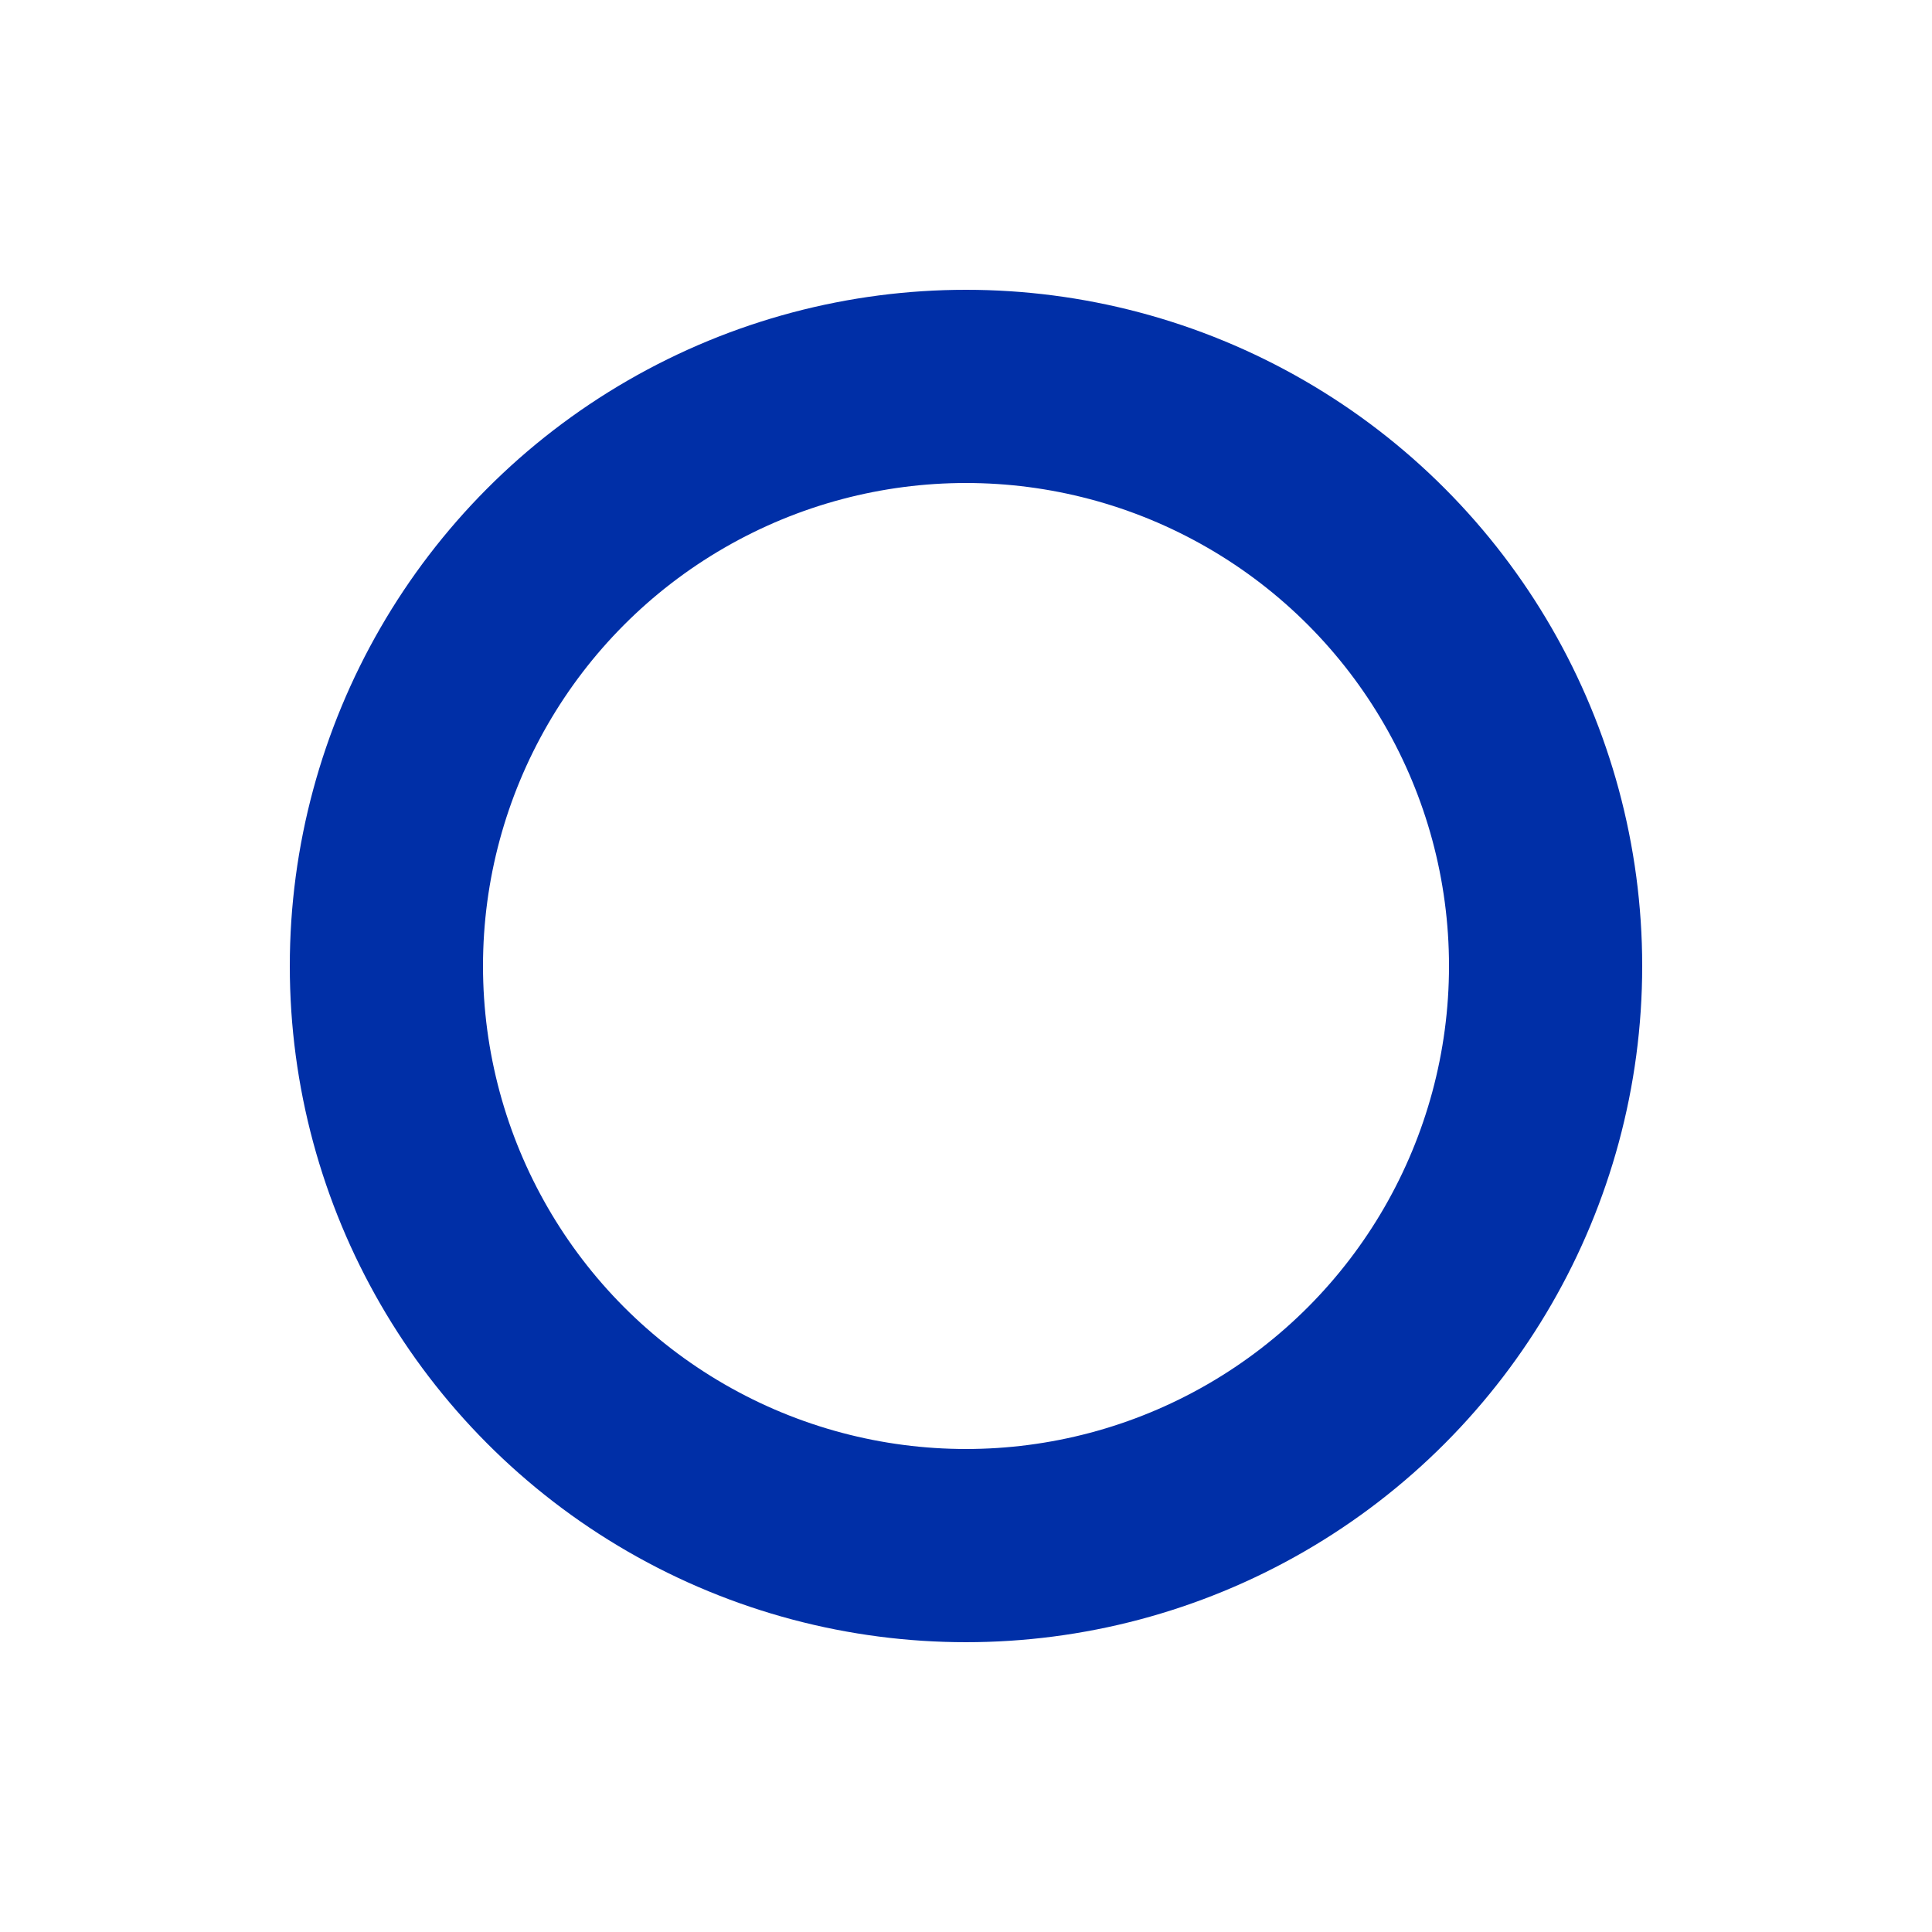 <svg width="200" height="200" viewBox="0 0 200 200" xmlns="http://www.w3.org/2000/svg">
  <!-- 定义发光和阴影效果 -->
  <defs>
    <filter id="glow-shadow" x="-50%" y="-50%" width="200%" height="200%">
      <!-- 发光效果 -->
      <feGaussianBlur stdDeviation="8" result="blurred" />
      <feMerge>
        <feMergeNode in="blurred" />
        <feMergeNode in="blurred" />
        <feMergeNode in="SourceGraphic" />
      </feMerge>

      <!-- 阴影效果 -->
      <feDropShadow dx="4" dy="4" stdDeviation="6" flood-color="#000000" flood-opacity="0.4" />
    </filter>
  </defs>

  <!-- 圆环 -->
  <circle cx="100" cy="100" r="60" fill="none" stroke="#002FA7" stroke-width="20" filter="url(#glow-shadow)" />
</svg>
